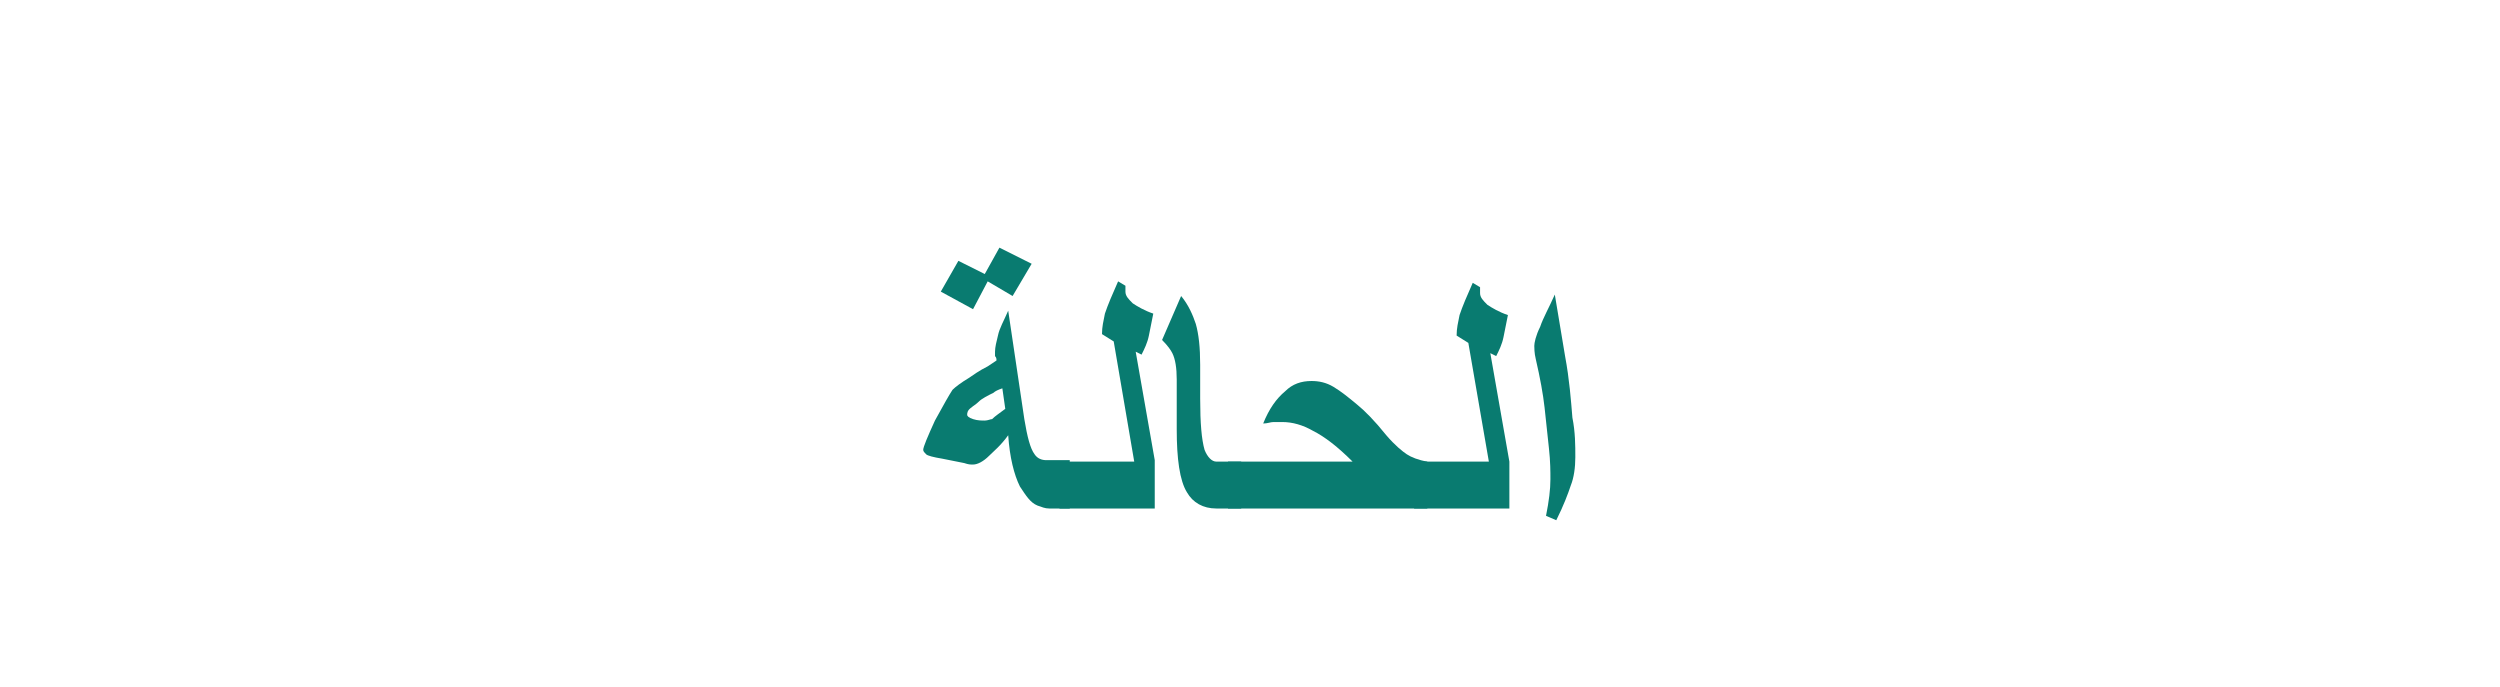 <?xml version="1.0" encoding="utf-8"?>
<!-- Generator: Adobe Illustrator 19.2.0, SVG Export Plug-In . SVG Version: 6.00 Build 0)  -->
<svg version="1.1" id="Layer_1" xmlns="http://www.w3.org/2000/svg" xmlns:xlink="http://www.w3.org/1999/xlink" x="0px" y="0px"
	 viewBox="0 0 170.6 46.9" style="enable-background:new 0 0 170.6 46.9;" xml:space="preserve">
<style type="text/css">
	.st0{fill:#097B70;}
	.st1{fill:none;}
</style>
<g>
	<g>
		<path class="st0" d="M73.2,34.7h-1.6c-0.3,0-0.5-0.1-0.8-0.2c-0.5-0.2-0.8-0.7-1.2-1.3c-0.4-0.8-0.7-2-0.8-3.5
			c-0.5,0.7-1,1.1-1.3,1.4c-0.4,0.4-0.8,0.6-1.1,0.6c-0.2,0-0.3,0-0.6-0.1l-1.5-0.3c-0.6-0.1-1-0.2-1.1-0.3
			c-0.1-0.1-0.2-0.2-0.2-0.3c0-0.2,0.3-0.9,0.8-2c0.6-1.1,1-1.8,1.2-2.1c0.2-0.2,0.6-0.5,1.1-0.8c0.3-0.2,0.7-0.5,1.3-0.8l0.6-0.4
			c0-0.1,0-0.2-0.1-0.3c0-0.1,0-0.2,0-0.3c0-0.3,0.1-0.7,0.2-1.1c0.1-0.5,0.4-1,0.7-1.7l1.1,7.4c0.2,1.2,0.4,2,0.7,2.4
			c0.2,0.3,0.5,0.4,0.8,0.4h1.6V34.7z M70.4,18l-1.3,2.2l-1.7-1l-1,1.9l-2.2-1.2l1.2-2.1l1.8,0.9l1-1.8L70.4,18z M68.6,27.9
			l-0.2-1.4c-0.3,0.1-0.5,0.2-0.6,0.3c-0.4,0.2-0.8,0.4-1,0.6c-0.2,0.2-0.4,0.3-0.5,0.4C66,28,66,28.2,66,28.3
			c0,0.1,0.1,0.2,0.4,0.3c0.3,0.1,0.6,0.1,0.8,0.1c0.2,0,0.4-0.1,0.5-0.1C67.9,28.4,68.2,28.2,68.6,27.9z"/>
		<path class="st0" d="M78.9,34.7h-6.6v-3.2h5.1L76,23.3l-0.8-0.5c0-0.5,0.1-0.9,0.2-1.4c0.2-0.6,0.5-1.3,0.9-2.2l0.5,0.3
			c0,0,0,0.2,0,0.4c0,0.3,0.2,0.5,0.5,0.8c0.3,0.2,0.8,0.5,1.4,0.7c-0.1,0.5-0.2,1-0.3,1.5c-0.1,0.5-0.3,0.9-0.5,1.3l-0.4-0.2
			l1.3,7.4V34.7z"/>
		<path class="st0" d="M84.6,34.7H83c-0.9,0-1.6-0.4-2-1.1c-0.5-0.8-0.7-2.3-0.7-4.3v-3.4c0-0.8-0.1-1.4-0.3-1.8
			c-0.1-0.2-0.3-0.5-0.7-0.9l1.3-3c0.5,0.6,0.8,1.3,1,1.9c0.2,0.7,0.3,1.6,0.3,2.8v2.3c0,1.7,0.1,2.8,0.3,3.5
			c0.2,0.5,0.5,0.8,0.8,0.8h1.7V34.7z"/>
		<path class="st0" d="M97.4,34.7H83.8v-3.2h8.5c-1-1-1.9-1.7-2.7-2.1c-0.7-0.4-1.4-0.6-2.1-0.6c-0.2,0-0.4,0-0.6,0
			c-0.2,0-0.4,0.1-0.7,0.1c0.4-1,0.9-1.7,1.5-2.2c0.5-0.5,1.1-0.7,1.8-0.7c0.5,0,1,0.1,1.5,0.4c0.5,0.3,1,0.7,1.6,1.2
			c0.5,0.4,1.2,1.1,2,2.1c0.6,0.7,1.1,1.1,1.4,1.3c0.3,0.2,0.8,0.4,1.4,0.5V34.7z"/>
		<path class="st0" d="M103.1,34.7h-6.6v-3.2h5.1l-1.4-8.1l-0.8-0.5c0-0.5,0.1-0.9,0.2-1.4c0.2-0.6,0.5-1.3,0.9-2.2l0.5,0.3
			c0,0,0,0.2,0,0.4c0,0.3,0.2,0.5,0.5,0.8c0.3,0.2,0.8,0.5,1.4,0.7c-0.1,0.5-0.2,1-0.3,1.5c-0.1,0.5-0.3,0.9-0.5,1.3l-0.4-0.2
			l1.3,7.4V34.7z"/>
		<path class="st0" d="M107.5,31.2c0,0.7-0.1,1.4-0.3,1.9c-0.2,0.6-0.5,1.4-1,2.4l-0.7-0.3c0.2-1,0.3-1.8,0.3-2.5
			c0-0.5,0-1.2-0.1-2.1c-0.1-0.9-0.2-1.9-0.3-2.8c-0.1-0.9-0.3-2-0.6-3.3c-0.1-0.4-0.1-0.8-0.1-0.9c0-0.2,0.1-0.7,0.4-1.3
			c0.2-0.6,0.6-1.3,1-2.2l0.7,4.2c0.3,1.6,0.4,3,0.5,4.2C107.5,29.5,107.5,30.4,107.5,31.2z"/>
	</g>
	<rect class="st1" width="170.6" height="46.9"/>
</g>
</svg>
